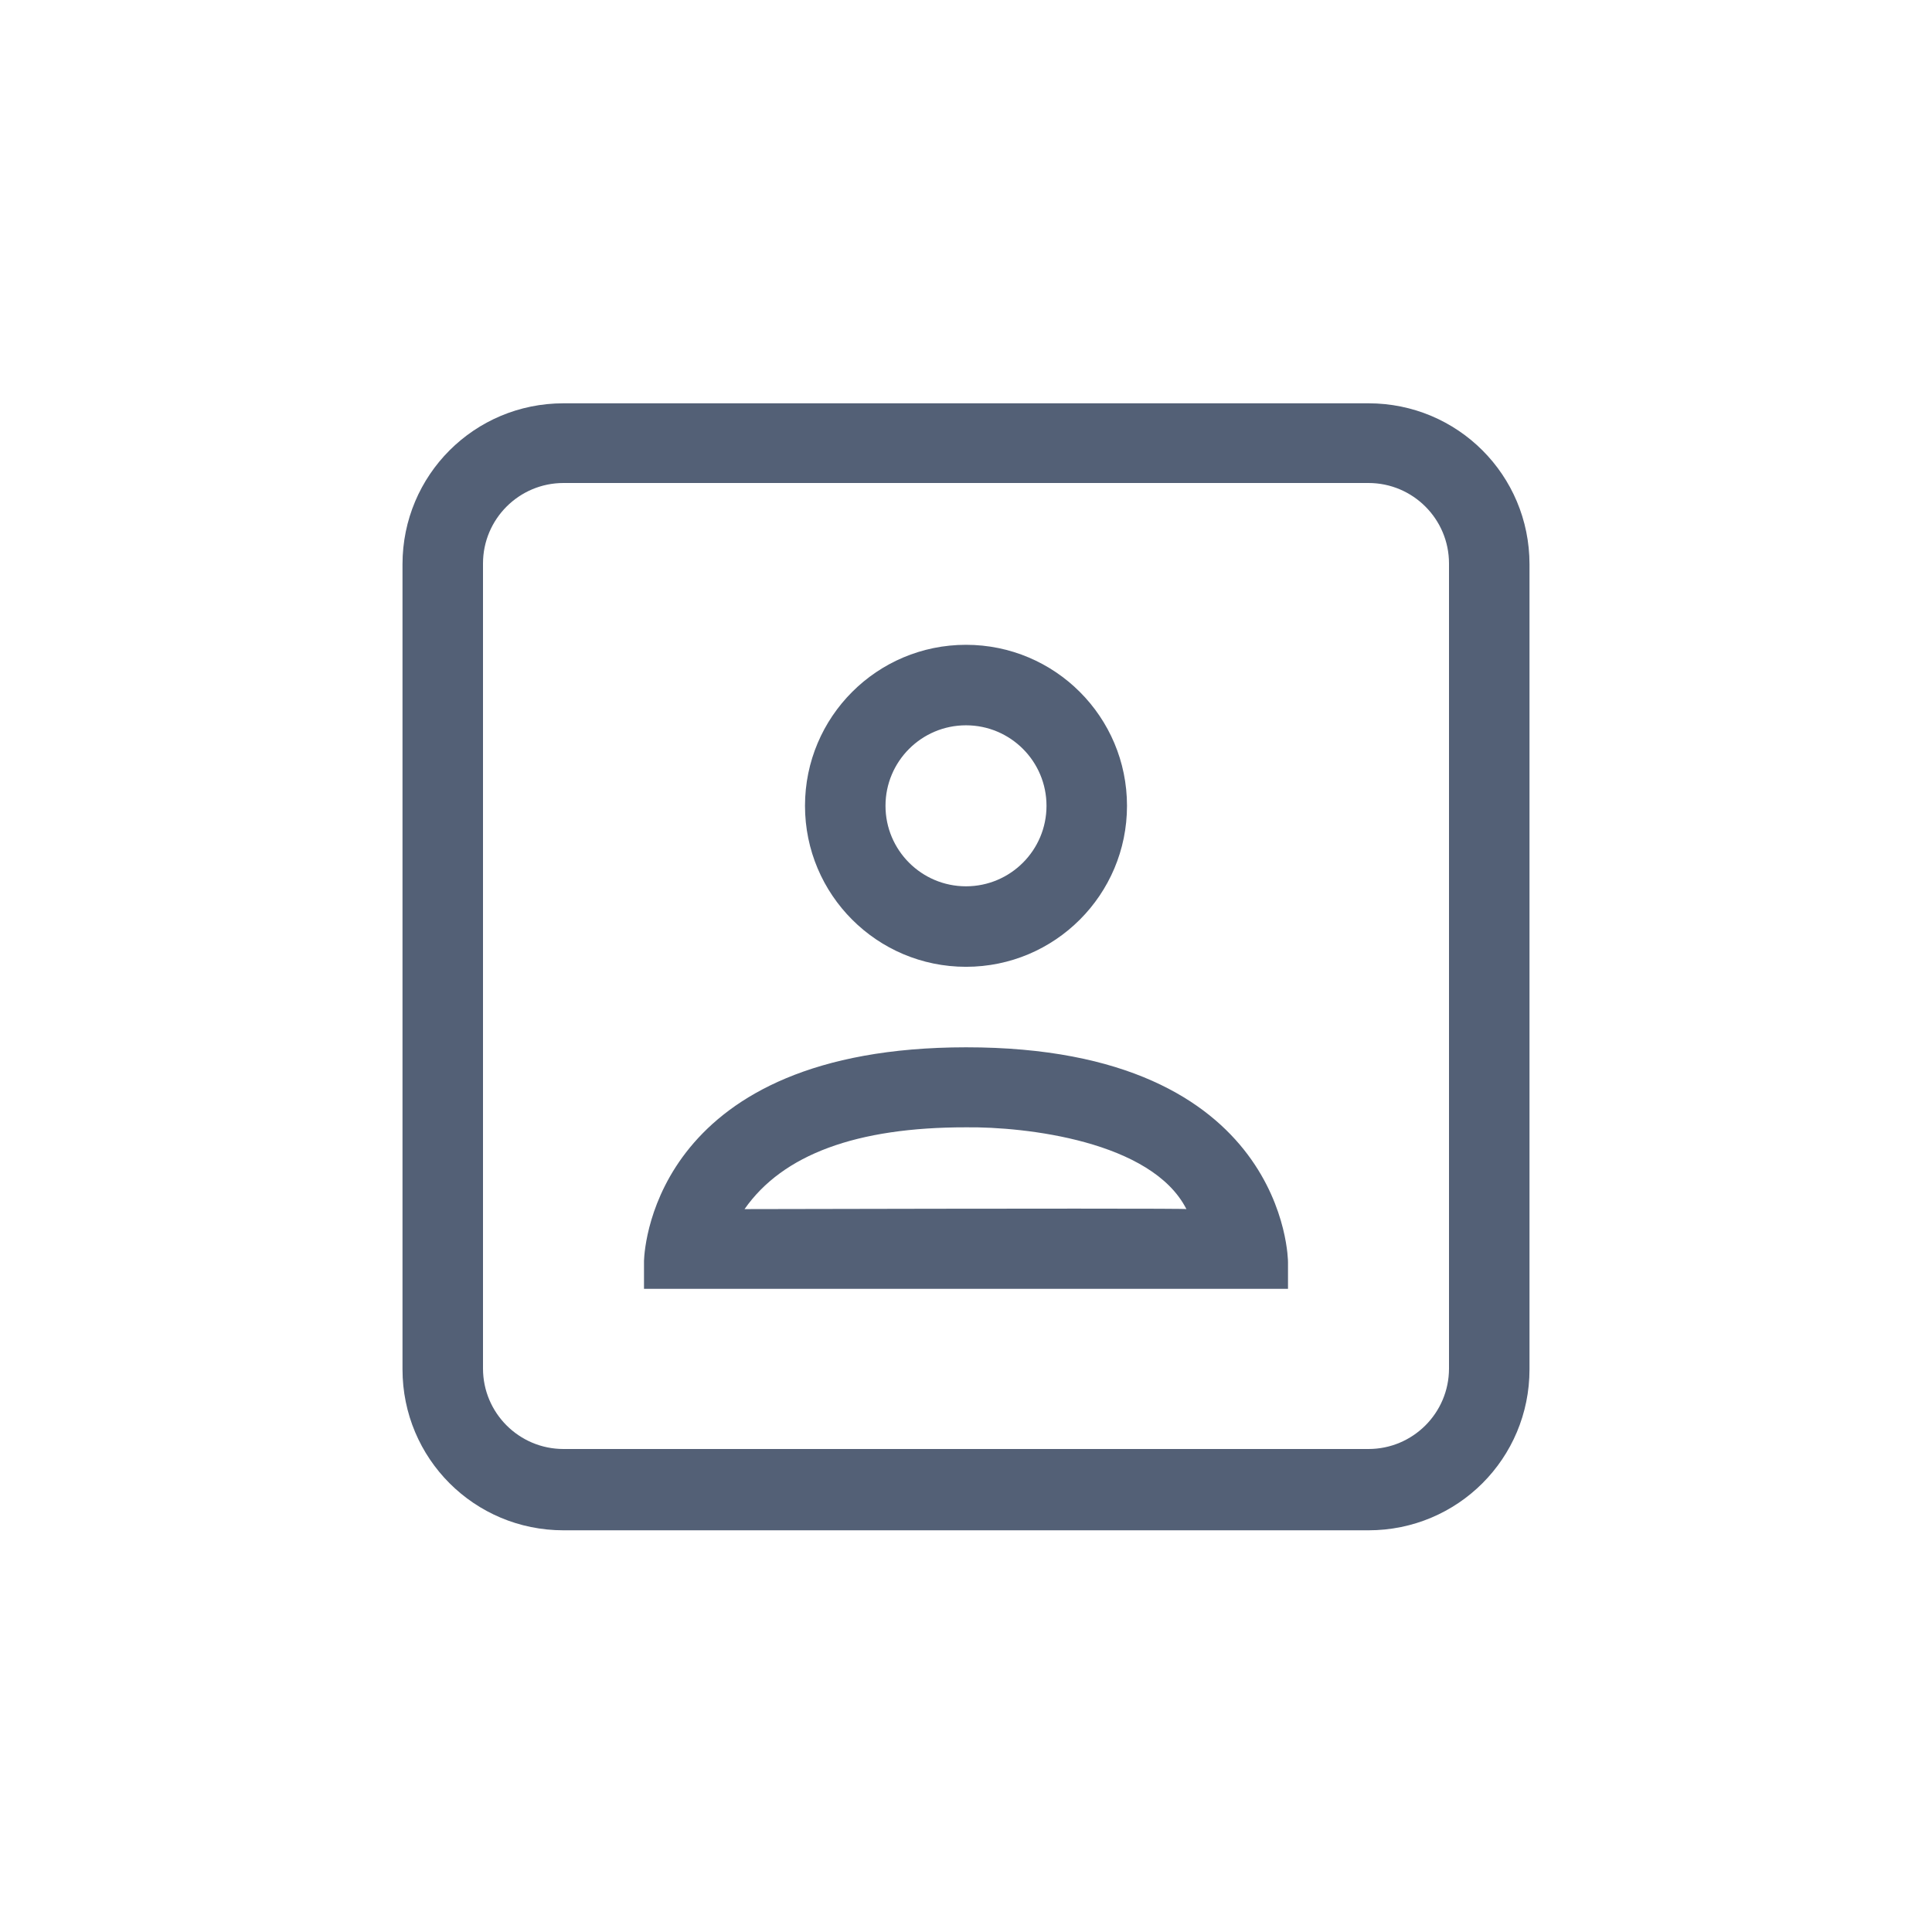 <svg xmlns="http://www.w3.org/2000/svg" width="24" height="24" viewBox="0 0 24 24">
  <g fill="#536076" transform="translate(5 5)">
    <path d="M12,0.01 C13.108,0.01 14,0.902 14,2.01 L14,2.01 L14,12.01 C14,13.118 13.108,14.01 12,14.01 L12,14.01 L2,14.01 C0.892,14.01 0,13.118 0,12.01 L0,12.01 L0,2.01 C0,0.902 0.892,0.01 2,0.01 L2,0.01 Z M12,1 L2,1 C1.448,1 1,1.448 1,2 L1,2 L1,12 C1,12.552 1.448,13 2,13 L2,13 L12,13 C12.552,13 13,12.552 13,12 L13,12 L13,2 C13,1.448 12.552,1 12,1 L12,1 Z"/>
    <path d="M7 4.01C6.448 4.01 6 4.458 6 5.01 6 5.562 6.448 6.01 7 6.01 7.552 6.01 8 5.562 8 5.01 8 4.457 7.552 4.01 7 4.01zM7 3.01C8.105 3.01 9 3.905 9 5.01 9 6.114 8.105 7.01 7 7.01 5.895 7.01 5 6.114 5 5.01 5 3.905 5.895 3.01 7 3.01zM7 8.01C11 8.008 11 10.678 11 10.678L11 11.01 3 11.01 3 10.662C3.008 10.441 3.182 8.012 7 8.01zM7.139 9.005L7 9.004C5.64 9.003 4.723 9.342 4.249 10.02 7.907 10.012 9.737 10.012 9.738 10.02 9.309 9.175 7.738 8.995 7 9.004z"/>
  </g>
</svg>

